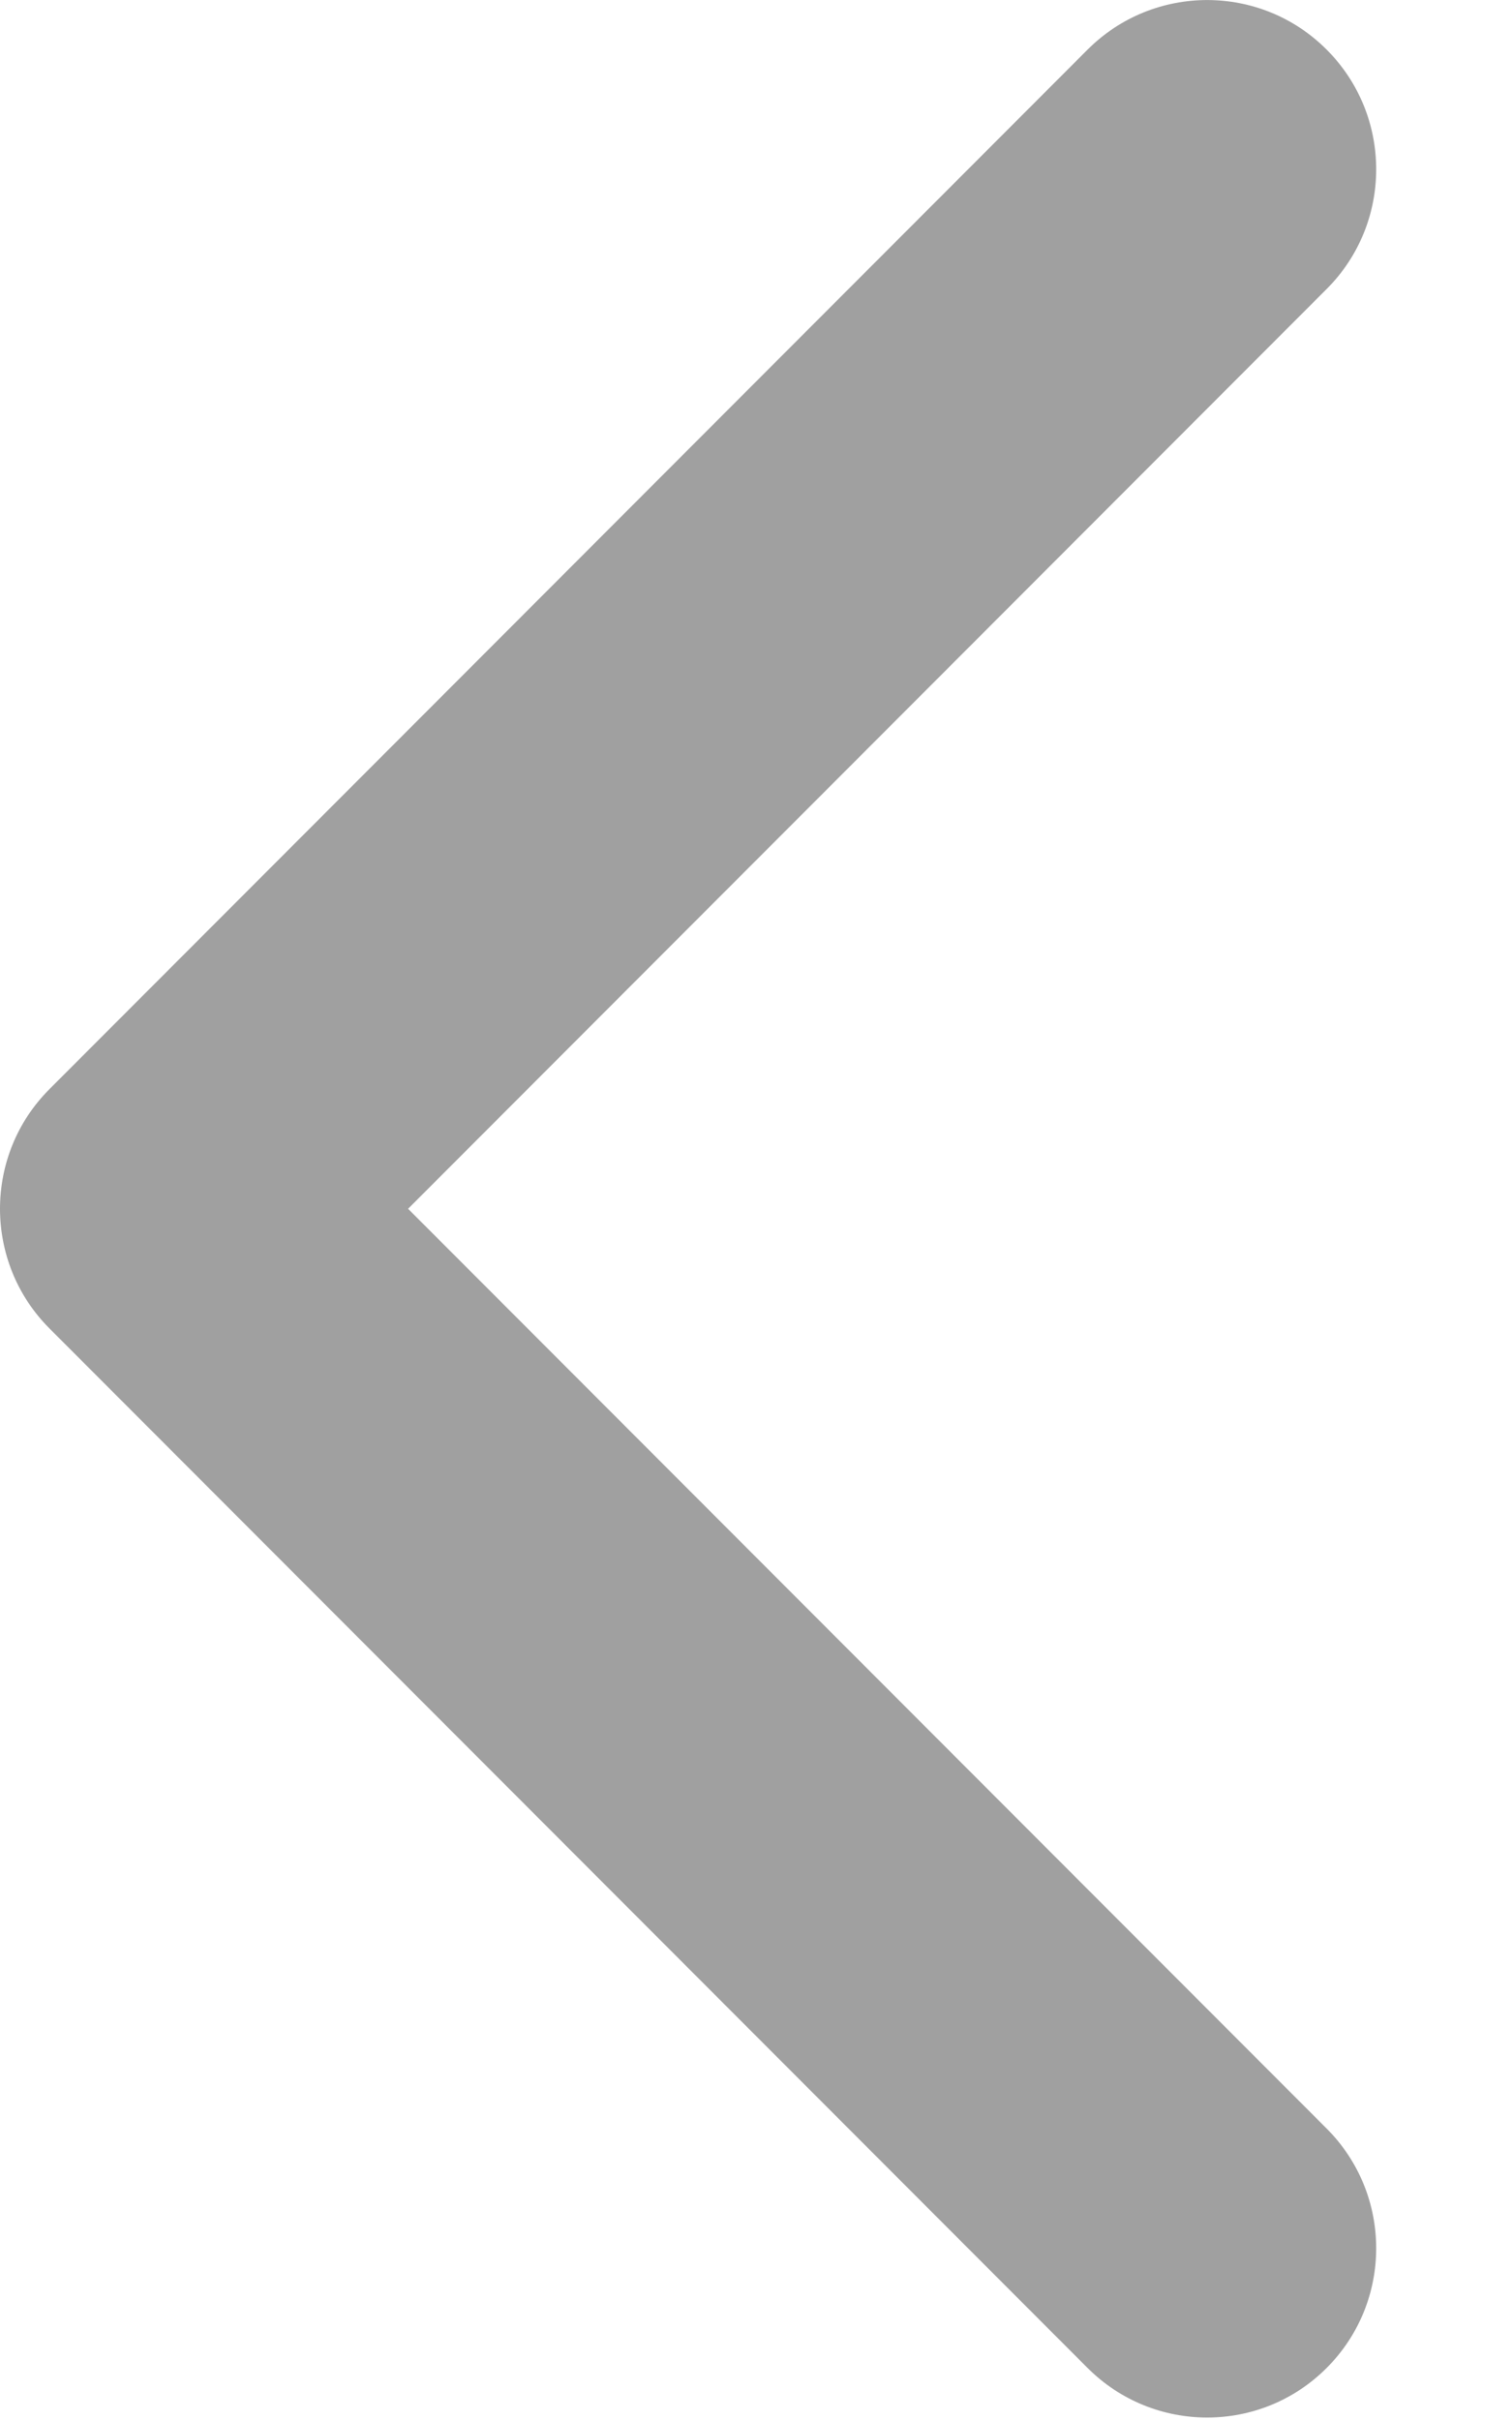 <svg width="10" height="16" viewBox="0 0 10 16" fill="none" xmlns="http://www.w3.org/2000/svg">
<path d="M0.327 8.783L7.193 15.656C7.63 16.093 8.338 16.093 8.774 15.656C9.211 15.219 9.211 14.51 8.774 14.073L2.699 7.992L8.774 1.911C9.211 1.474 9.211 0.765 8.774 0.328C8.338 -0.109 7.63 -0.109 7.193 0.328L0.327 7.201C0.109 7.419 -0 7.705 -0 7.992C-0 8.278 0.109 8.565 0.327 8.783Z" fill="#A0A0A0"/>
</svg>
